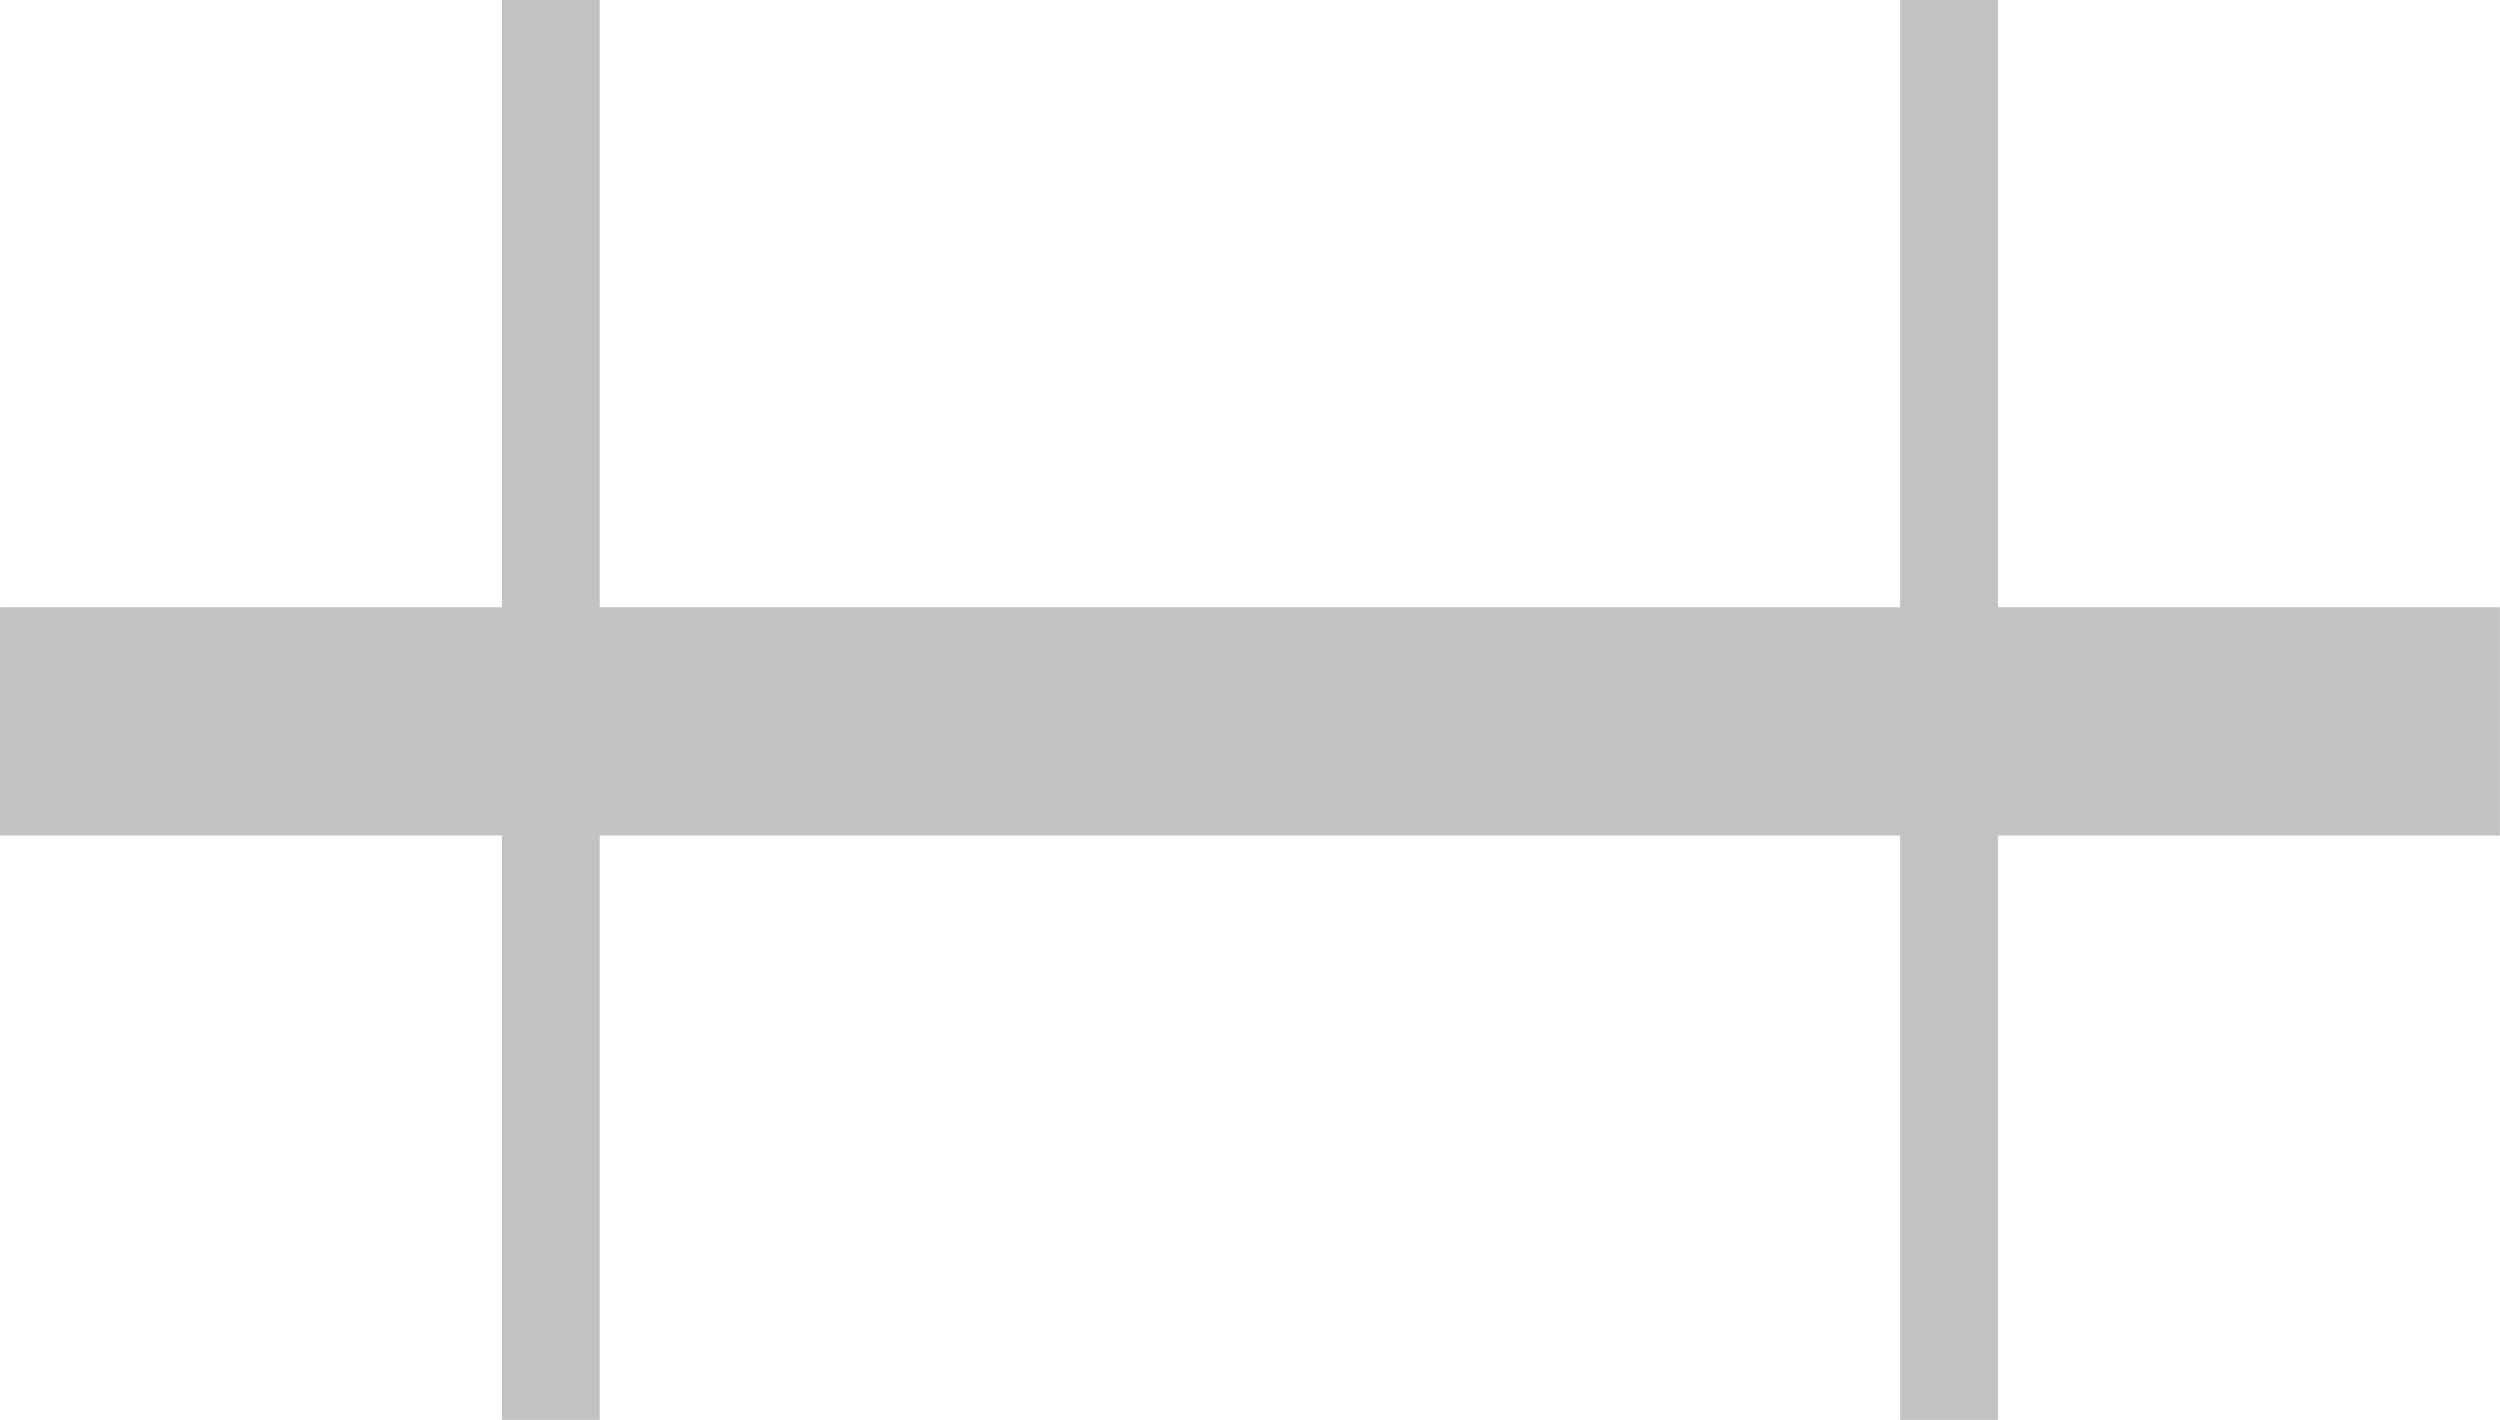 <svg xmlns="http://www.w3.org/2000/svg" xml:space="preserve" width="64.243" height="36.486" viewBox="0 0 16.998 9.654"><path d="M1571.81 1843.098h16.997" style="fill:none;stroke:#c2c2c2;stroke-width:1.552;stroke-linecap:butt;stroke-linejoin:miter;stroke-dasharray:none;stroke-opacity:1" transform="translate(-1571.81 -1838.193)"/><path d="M1575.555 1838.193v9.654M1585.062 1838.193v9.654" style="fill:none;stroke:#c2c2c2;stroke-width:.665;stroke-linecap:butt;stroke-linejoin:miter;stroke-dasharray:none;stroke-opacity:1" transform="translate(-1571.81 -1838.193)"/></svg>